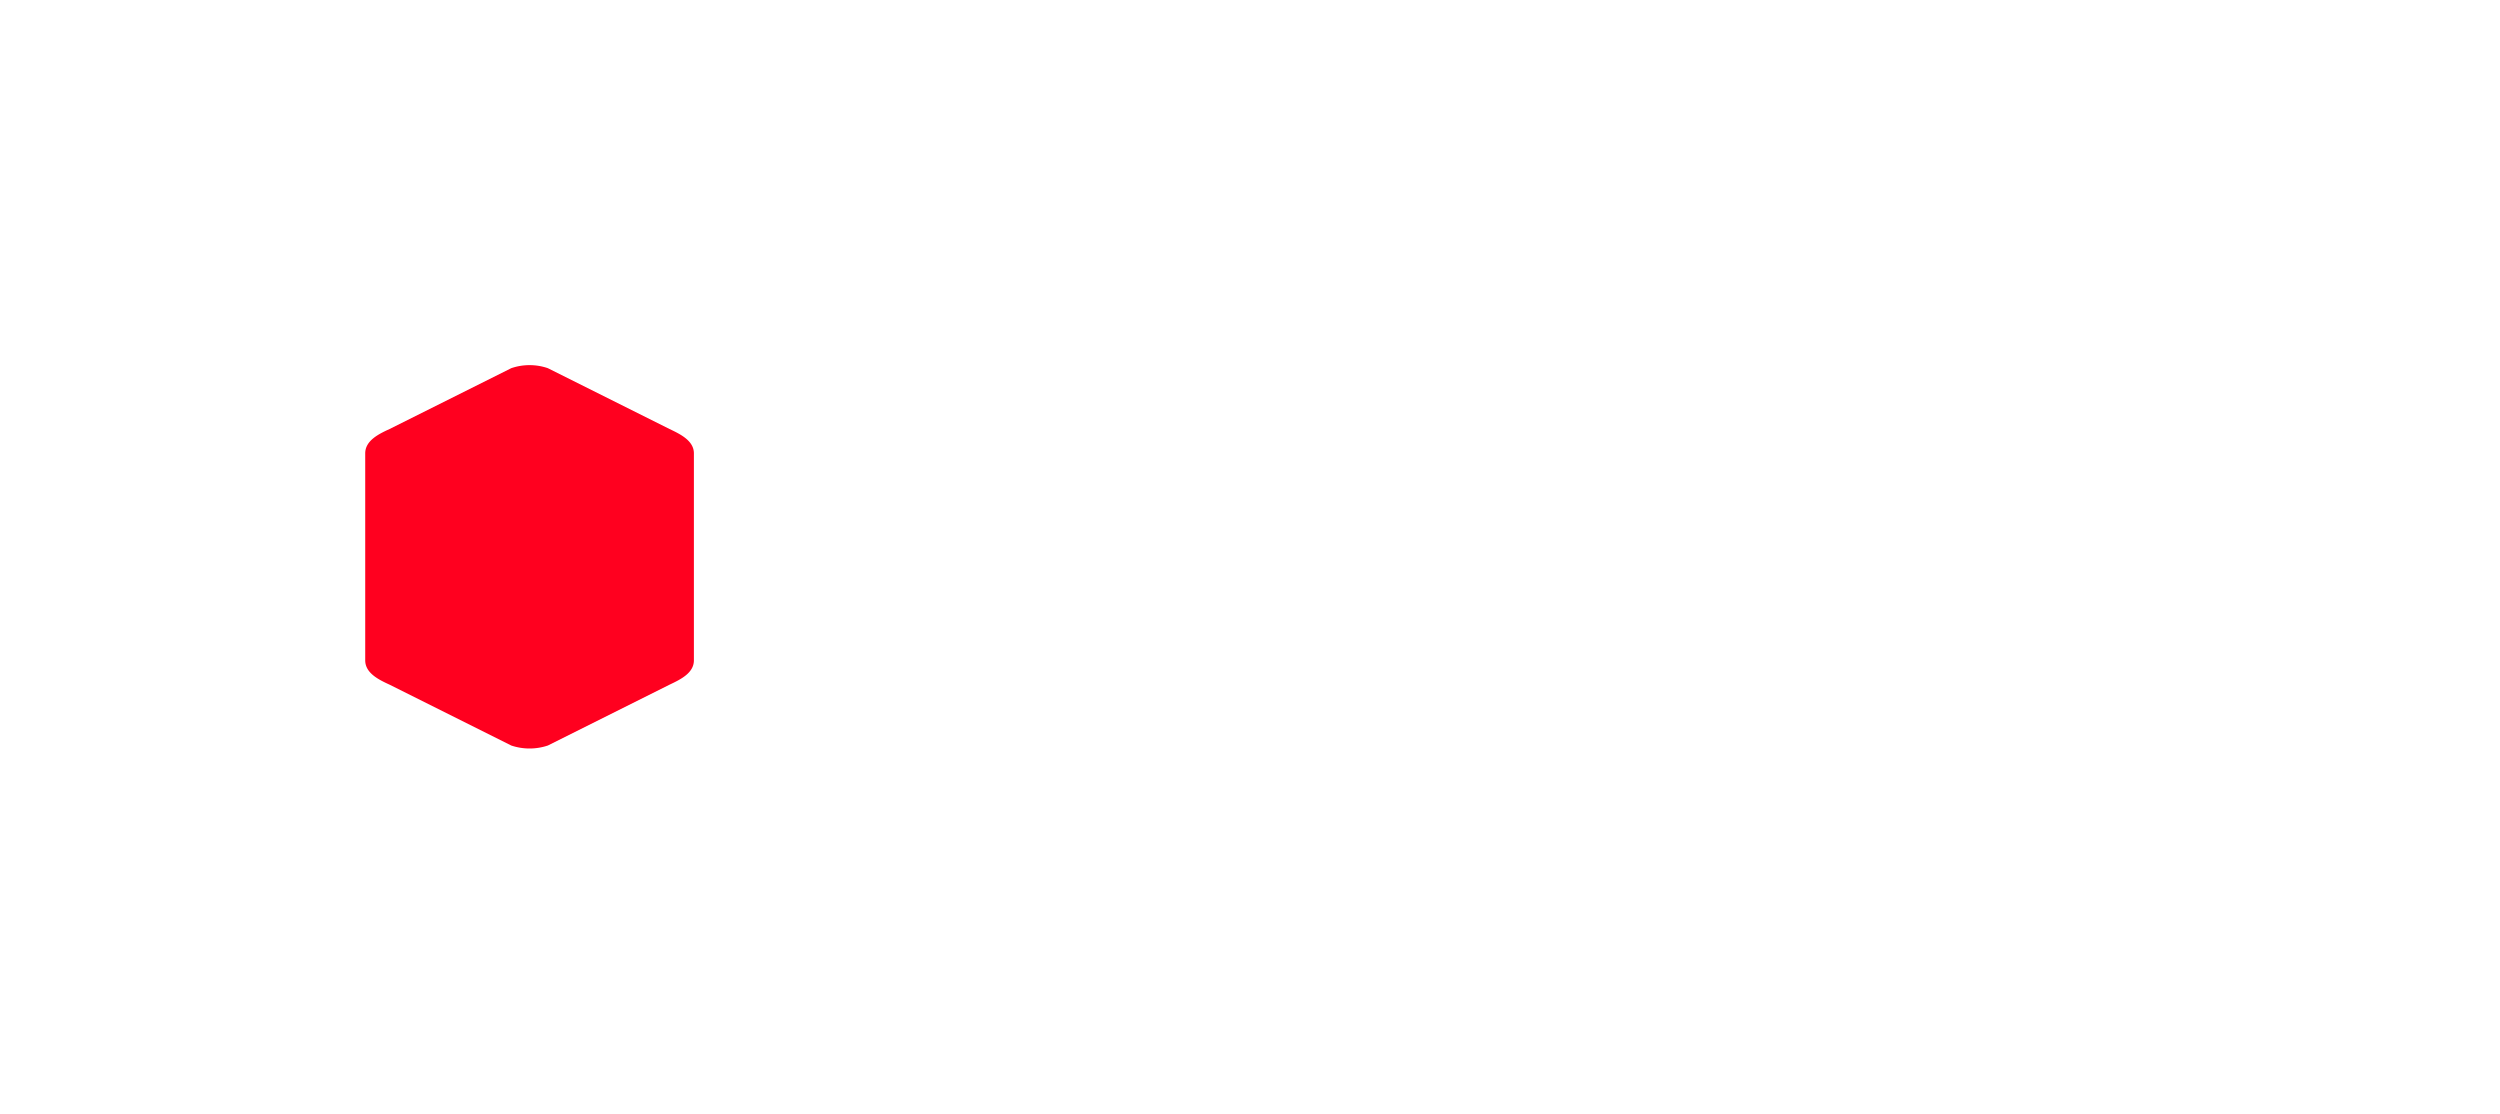 <svg id="Group_116" data-name="Group 116" xmlns="http://www.w3.org/2000/svg" xmlns:xlink="http://www.w3.org/1999/xlink" viewBox="109 8036.751 205.37 91.493">
  <defs>
    <style>
      .cls-1 {
        fill: #fff;
      }

      .cls-2 {
        fill: #ff001f;
        fill-rule: evenodd;
      }

      .cls-3 {
        filter: url(#Path_294);
      }
    </style>
    <filter id="Path_294" x="109" y="8036.751" width="87" height="91.493" filterUnits="userSpaceOnUse">
      <feOffset dy="10" input="SourceAlpha"/>
      <feGaussianBlur stdDeviation="10" result="blur"/>
      <feFlood flood-color="#ff001f" flood-opacity="0.729"/>
      <feComposite operator="in" in2="blur"/>
      <feComposite in="SourceGraphic"/>
    </filter>
  </defs>
  <path id="Path_308" data-name="Path 308" class="cls-1" d="M11.152-23.8H2.38V0H6.29V-8.16h4.862a7.73,7.73,0,0,0,7.888-7.82A7.71,7.71,0,0,0,11.152-23.8Zm0,11.968H6.29v-8.3h4.862A3.922,3.922,0,0,1,15.13-15.98,3.942,3.942,0,0,1,11.152-11.832Zm14.382-2.312V-17H21.862V0h3.672V-8.568c0-3.808,2.822-4.93,5.236-4.76v-3.978A5.35,5.35,0,0,0,25.534-14.144Zm9.792-5.406A2.373,2.373,0,0,0,37.672-21.9a2.351,2.351,0,0,0-2.346-2.346A2.351,2.351,0,0,0,32.98-21.9,2.373,2.373,0,0,0,35.326-19.55ZM33.49,0h3.672V-17H33.49ZM50.354-17.442a5.853,5.853,0,0,0-5.27,2.618V-17H41.412V0h3.672V-9.112c0-3.468,1.9-4.9,4.318-4.9,2.312,0,3.808,1.36,3.808,3.944V0h3.672V-10.438C56.882-14.858,54.162-17.442,50.354-17.442Zm19.958,3.978V-17H66.1v-4.76l-3.672,1.088V-17H59.3v3.536h3.128V-5.3c0,4.42,2.244,5.984,7.888,5.3V-3.3c-2.788.136-4.216.17-4.216-2.006v-8.16Zm12.954-3.978a7.046,7.046,0,0,0-5.95,2.856V-23.8H73.644V0h3.672V-2.448a6.985,6.985,0,0,0,5.95,2.89A8.688,8.688,0,0,0,91.732-8.5,8.667,8.667,0,0,0,83.266-17.442ZM82.688-3.06A5.254,5.254,0,0,1,77.316-8.5a5.254,5.254,0,0,1,5.372-5.44A5.254,5.254,0,0,1,88.06-8.5,5.254,5.254,0,0,1,82.688-3.06Zm20.4,3.5A8.874,8.874,0,0,0,112.064-8.5a8.853,8.853,0,0,0-8.976-8.942A8.874,8.874,0,0,0,94.112-8.5,8.9,8.9,0,0,0,103.088.442Zm0-3.57a5.221,5.221,0,0,1-5.3-5.372,5.221,5.221,0,0,1,5.3-5.372,5.221,5.221,0,0,1,5.3,5.372A5.221,5.221,0,0,1,103.088-3.128ZM129.37,0l-6.358-8.7,6.052-8.3H124.78l-3.91,5.372L116.96-17h-4.25l6.052,8.262L112.37,0h4.284l4.25-5.814L125.12,0Z" transform="translate(185 8084)"/>
  <g class="cls-3" transform="matrix(1, 0, 0, 1, 0, 0)">
    <path id="Path_294-2" data-name="Path 294" class="cls-2" d="M11.952,31.225l-10-5c-.929-.425-2-.965-2-2v-17c0-1.035,1.071-1.575,2-2l10-5a4.645,4.645,0,0,1,3,0l10,5c.929.438,2,.978,2,2v17c0,1.035-1.071,1.562-2,2l-10,5A4.735,4.735,0,0,1,11.952,31.225Z" transform="translate(139.05 8056.77)"/>
  </g>
</svg>

